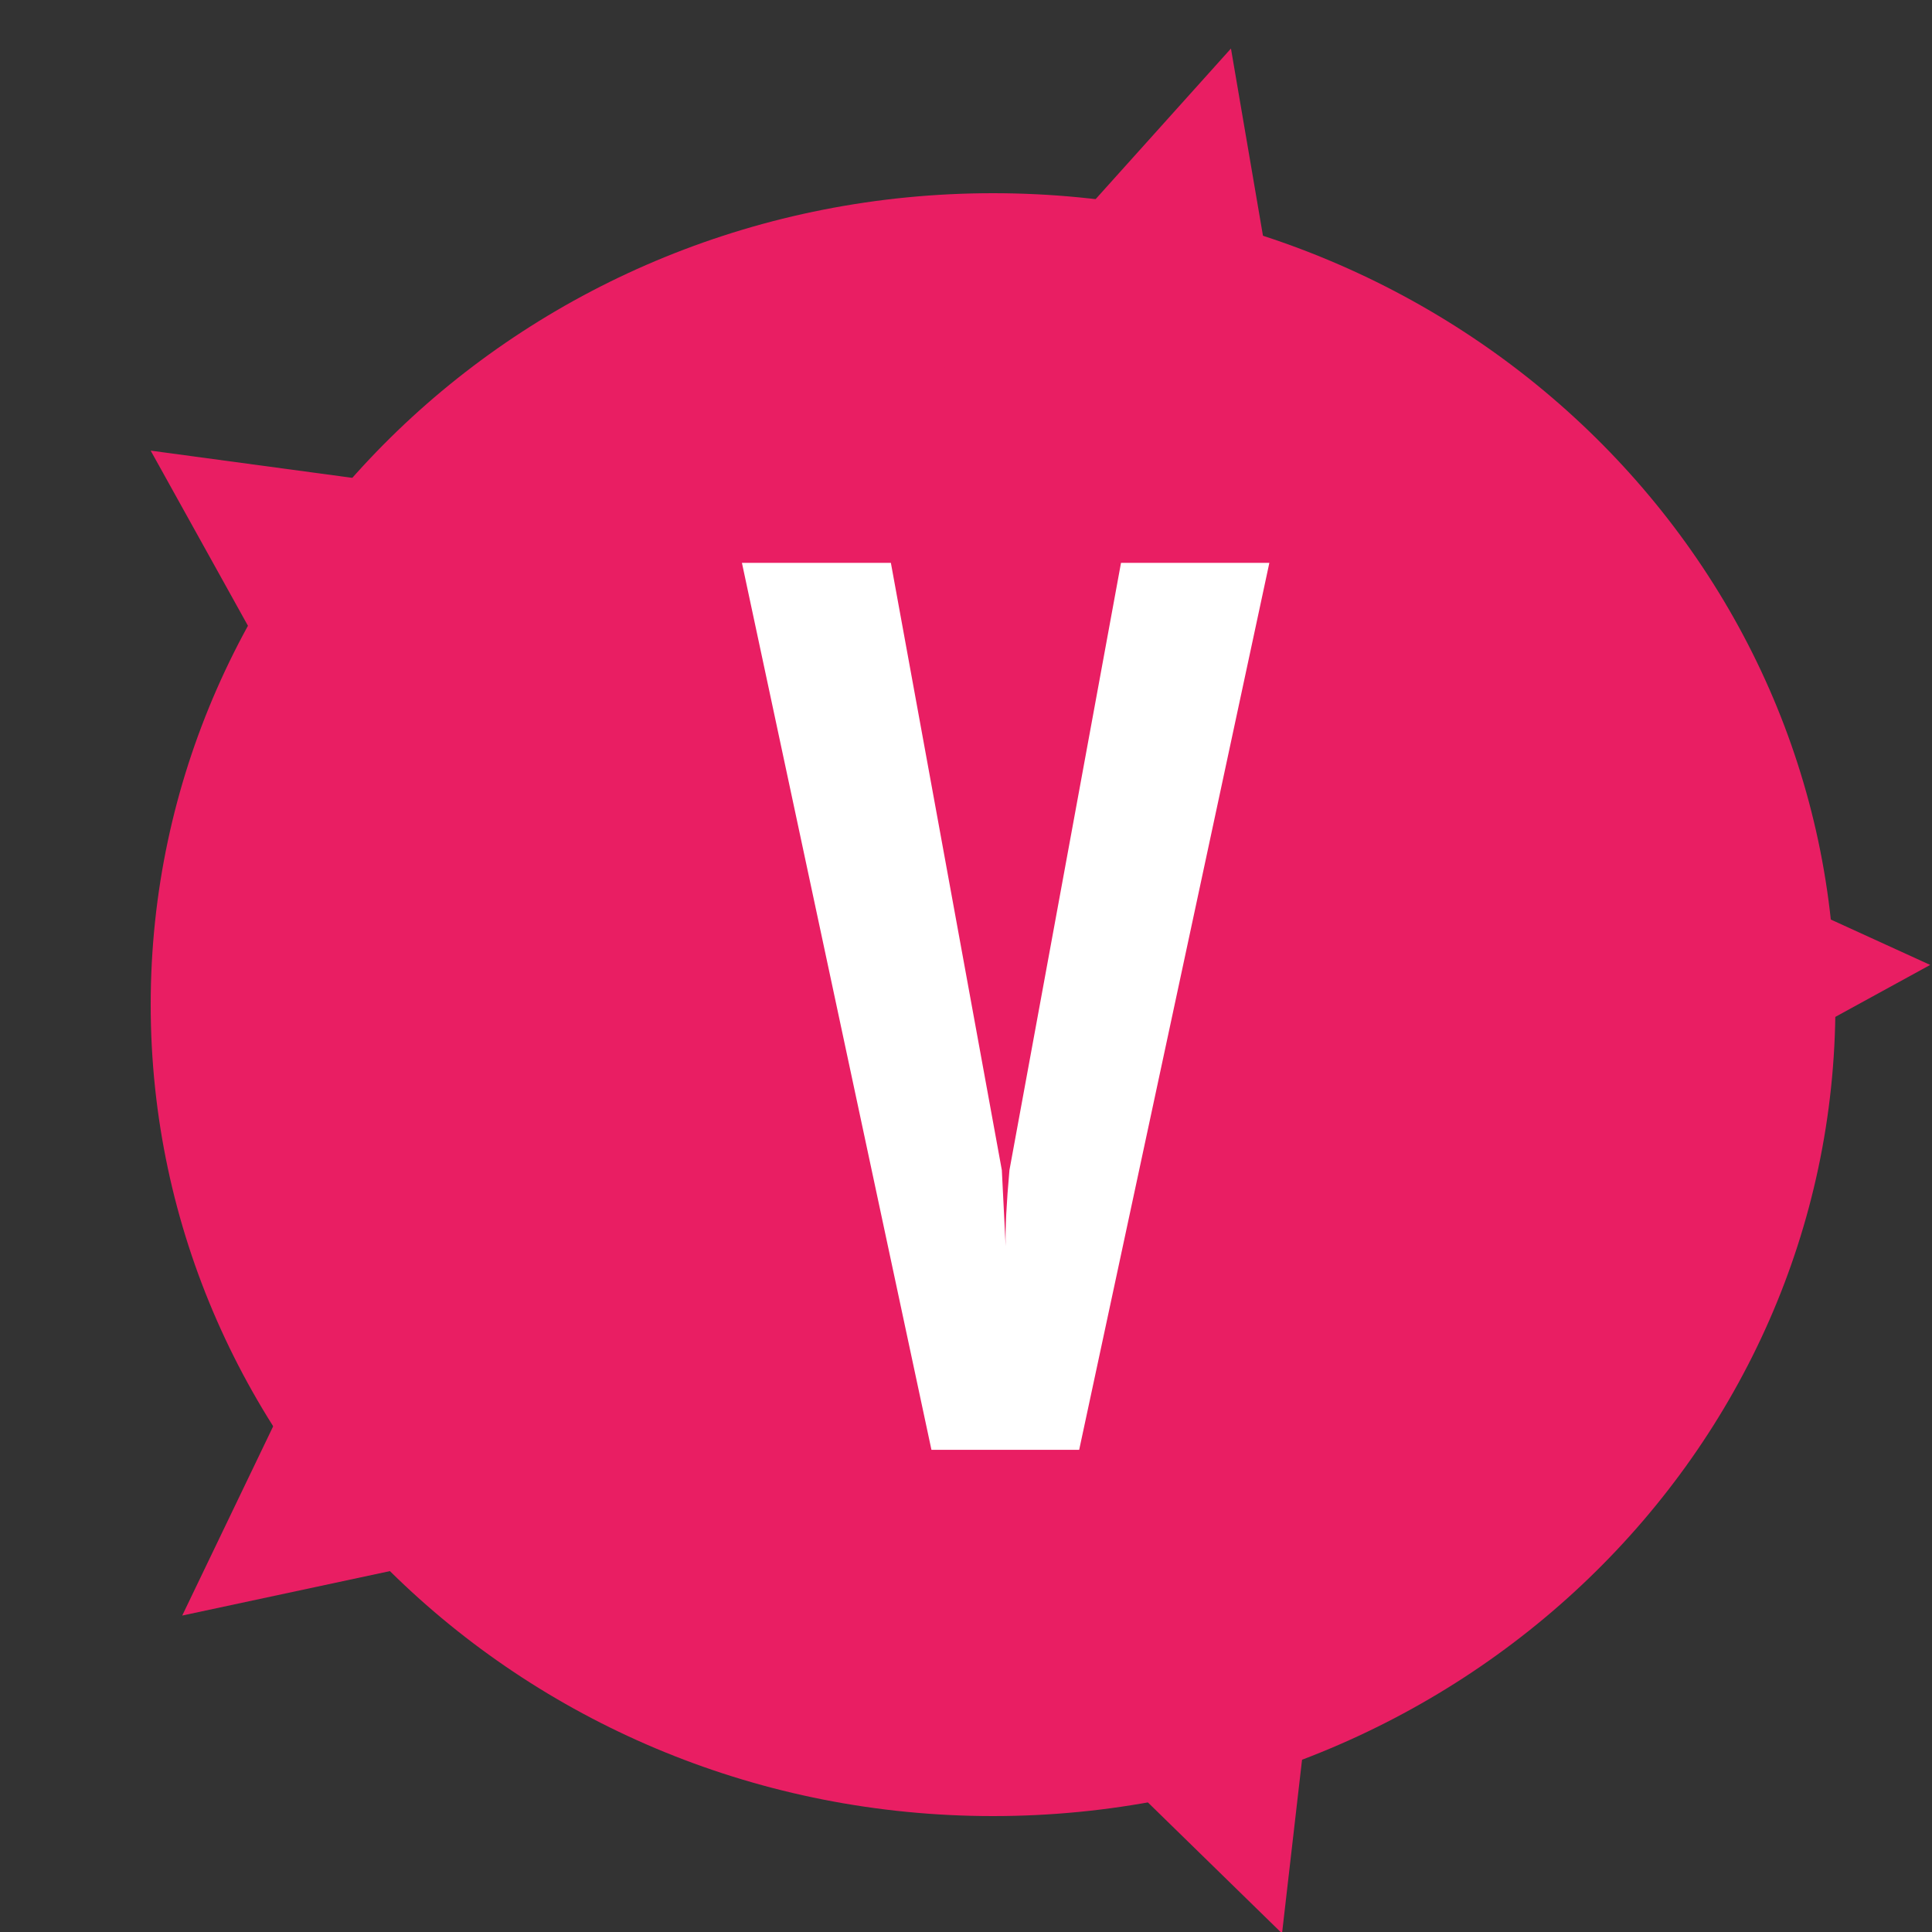 <?xml version="1.0" encoding="UTF-8"?>
<svg xmlns="http://www.w3.org/2000/svg" xmlns:xlink="http://www.w3.org/1999/xlink" width="500pt" height="500pt" viewBox="0 0 500 500" version="1.1">
<rect x="0" y="0" width="500" height="500" fill="#333333" stroke="none"/>
<defs>
<g>
<symbol overflow="visible" id="glyph0-0">
<path style="stroke:none;" d="M 21 0 L 21 -239.203 L 147 -239.203 L 147 0 Z M 42 -18.75 L 126 -18.75 L 126 -220.453 L 42 -220.453 Z M 42 -18.75 "/>
</symbol>
<symbol overflow="visible" id="glyph0-1">
<path style="stroke:none;" d="M 143.234 -229.25 L 94.016 0.297 L 55.781 0.297 L 6.734 -229.25 L 45.281 -229.25 L 74 -72.078 C 74.219 -67.578 74.547 -61.031 74.984 -52.438 C 74.867 -56.938 75.195 -63.484 75.969 -72.078 L 104.844 -229.25 Z M 143.234 -229.25 "/>
</symbol>
</g>
</defs>
<g id="surface1">
<path style=" stroke:none;fill-rule:nonzero;fill:rgb(91.399%,11.8%,38.799%);fill-opacity:1;" d="M 39 260 C 39 375.98 136.602 470 257 470 C 377.398 470 475 375.98 475 260 C 475 144.02 377.398 50 257 50 C 136.602 50 39 144.02 39 260 "/>
<path style=" stroke:none;fill-rule:nonzero;fill:rgb(91.399%,11.8%,38.799%);fill-opacity:1;" d="M 331.789 500.363 L 211.527 382.93 L 47.16 418.102 L 121.051 264.348 L 38.992 116.621 L 204.918 139.031 L 318.57 12.559 L 347.23 180.16 L 499.531 249.723 L 351.316 330.898 Z M 331.789 500.363 "/>
<g style="fill:rgb(100%,100%,100%);fill-opacity:1;">
  <use xlink:href="#glyph0-1" x="185.275" y="374.912"/>
</g>
</g>
</svg>
